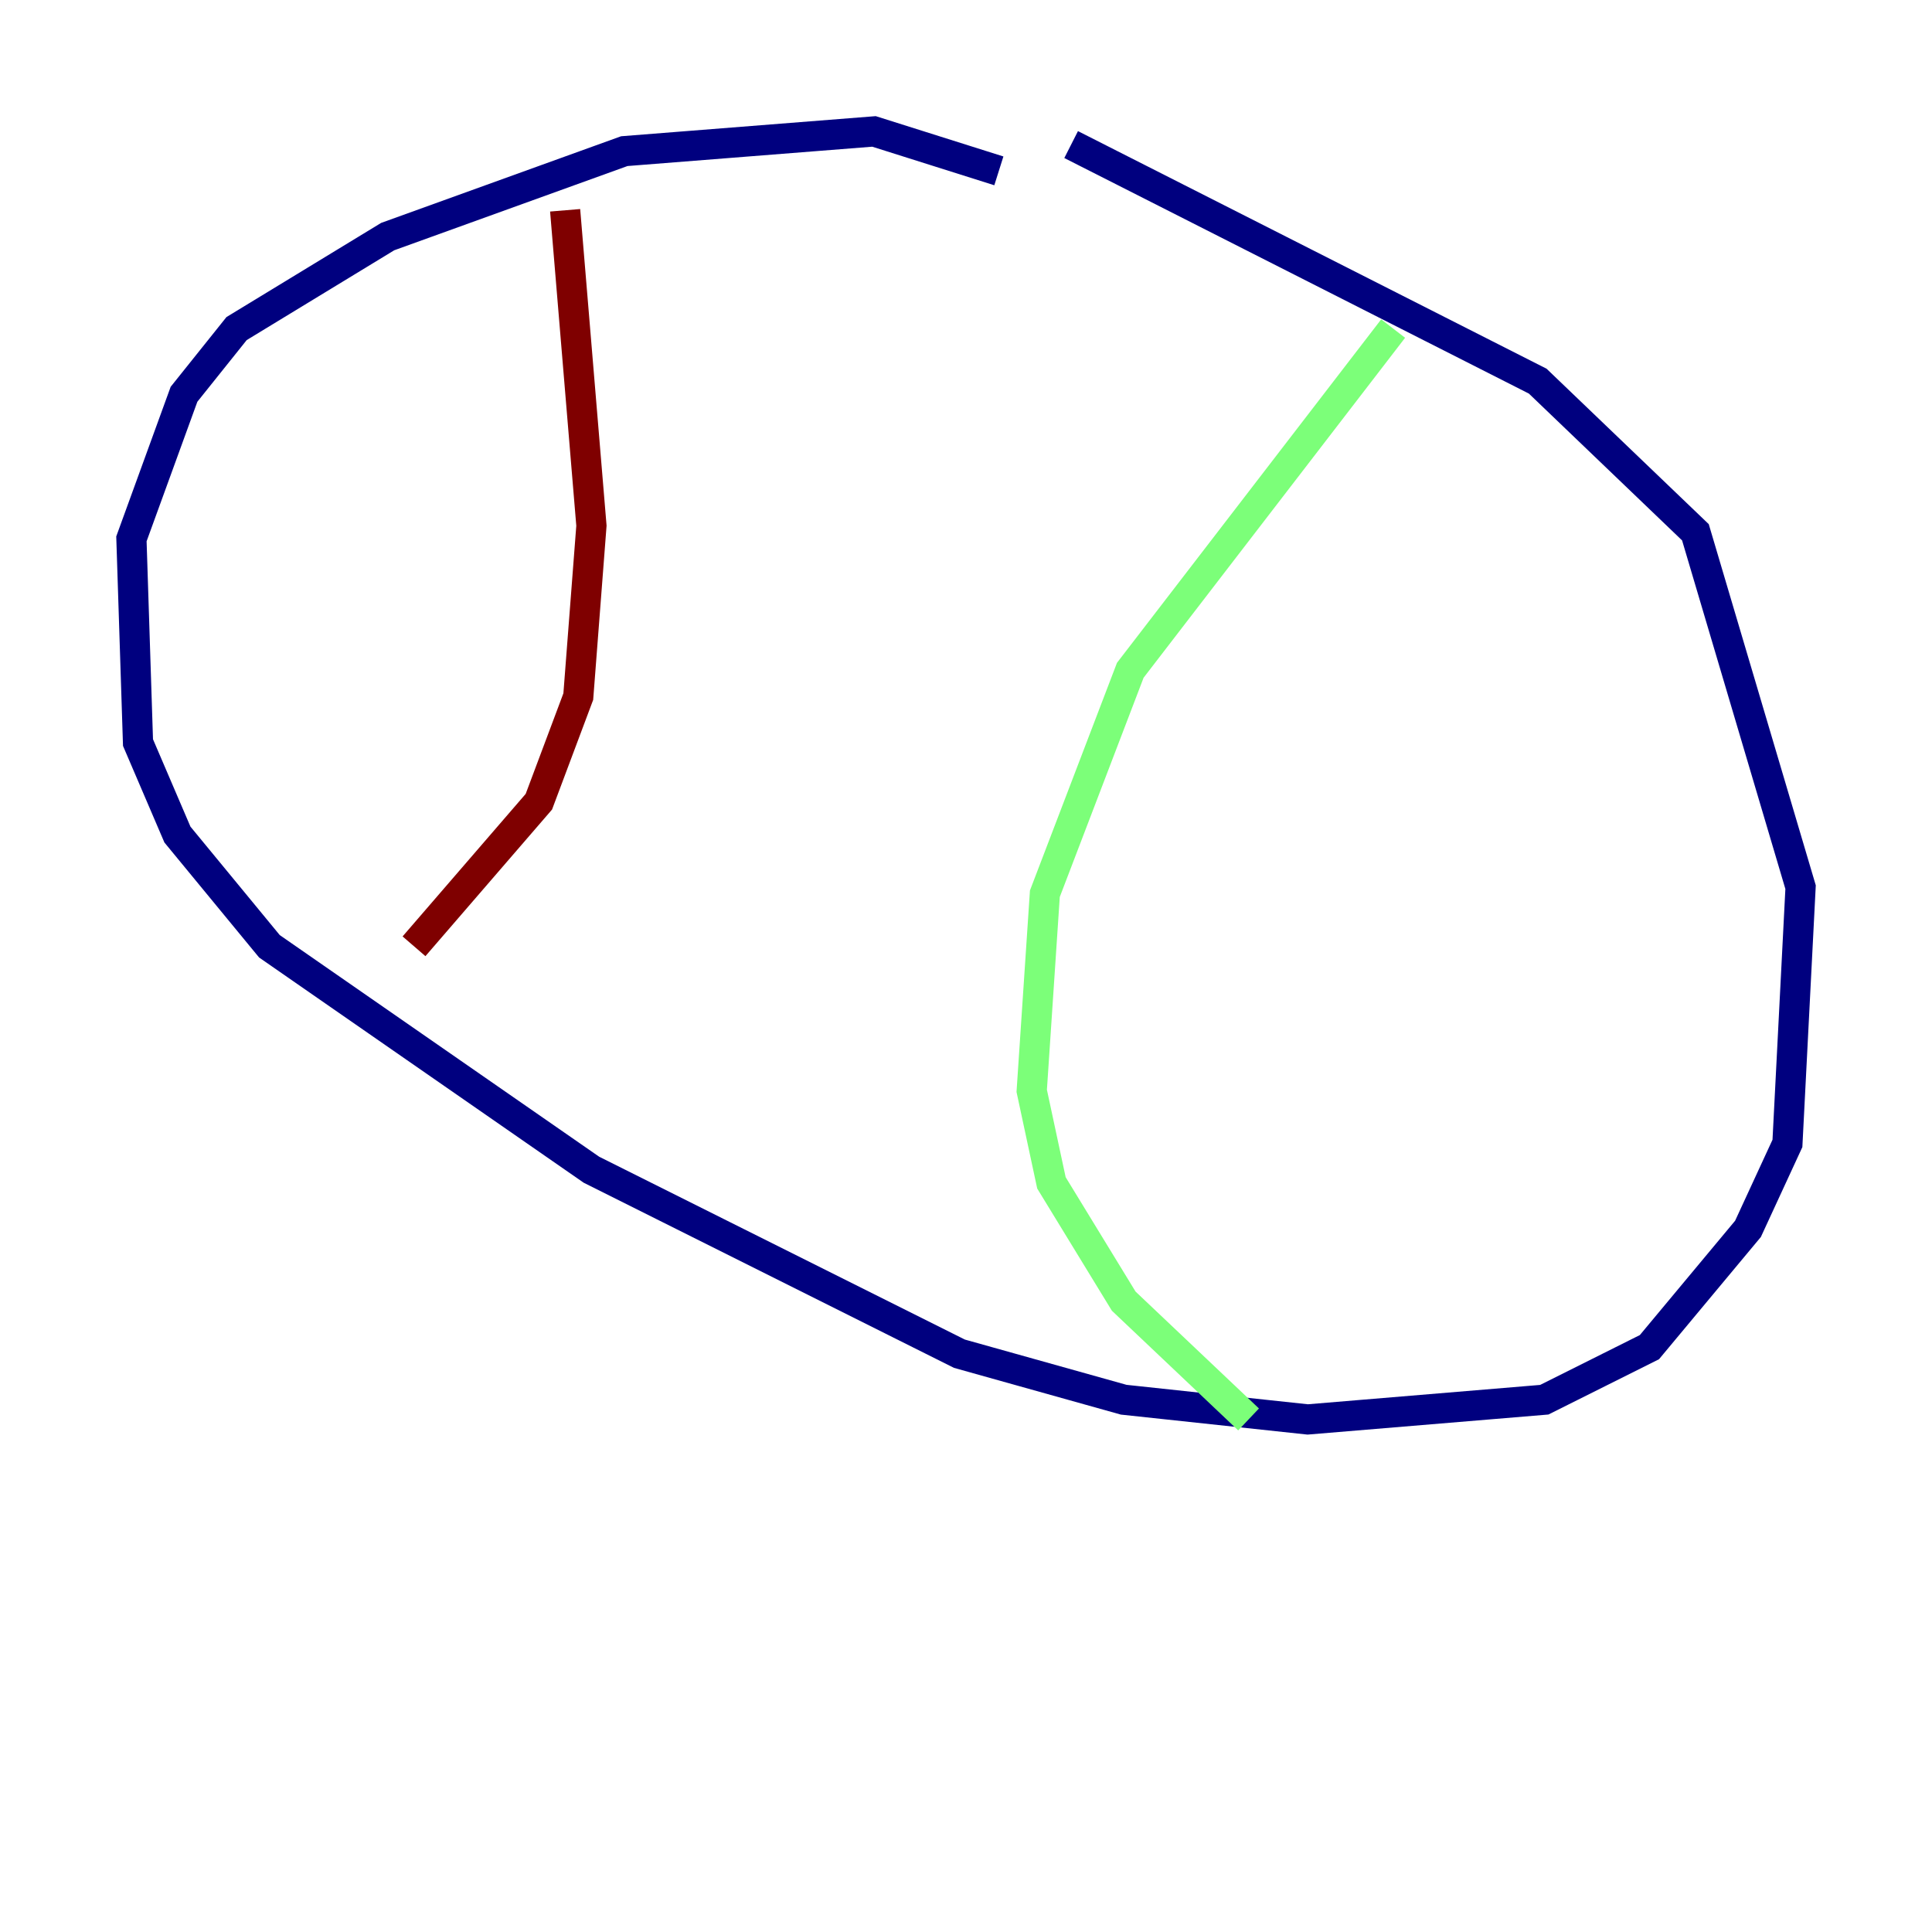 <?xml version="1.0" encoding="utf-8" ?>
<svg baseProfile="tiny" height="128" version="1.2" viewBox="0,0,128,128" width="128" xmlns="http://www.w3.org/2000/svg" xmlns:ev="http://www.w3.org/2001/xml-events" xmlns:xlink="http://www.w3.org/1999/xlink"><defs /><polyline fill="none" points="66.177,11.32 57.905,8.707 41.361,10.014 25.687,15.674 15.674,21.769 12.191,26.122 8.707,35.701 9.143,49.197 11.755,55.292 17.85,62.694 39.184,77.497 63.565,89.687 74.449,92.735 86.639,94.041 102.313,92.735 109.279,89.252 115.809,81.415 118.422,75.755 119.293,58.776 112.326,35.265 101.878,25.252 70.966,9.578" stroke="#00007f" stroke-width="2" /><polyline fill="none" points="92.299,21.769 74.884,44.408 69.225,59.211 68.354,72.272 69.66,78.367 74.449,86.204 82.721,94.041" stroke="#7cff79" stroke-width="2" /><polyline fill="none" points="37.442,13.932 39.184,34.83 38.313,46.15 35.701,53.116 27.429,62.694" stroke="#7f0000" stroke-width="2" /></svg>